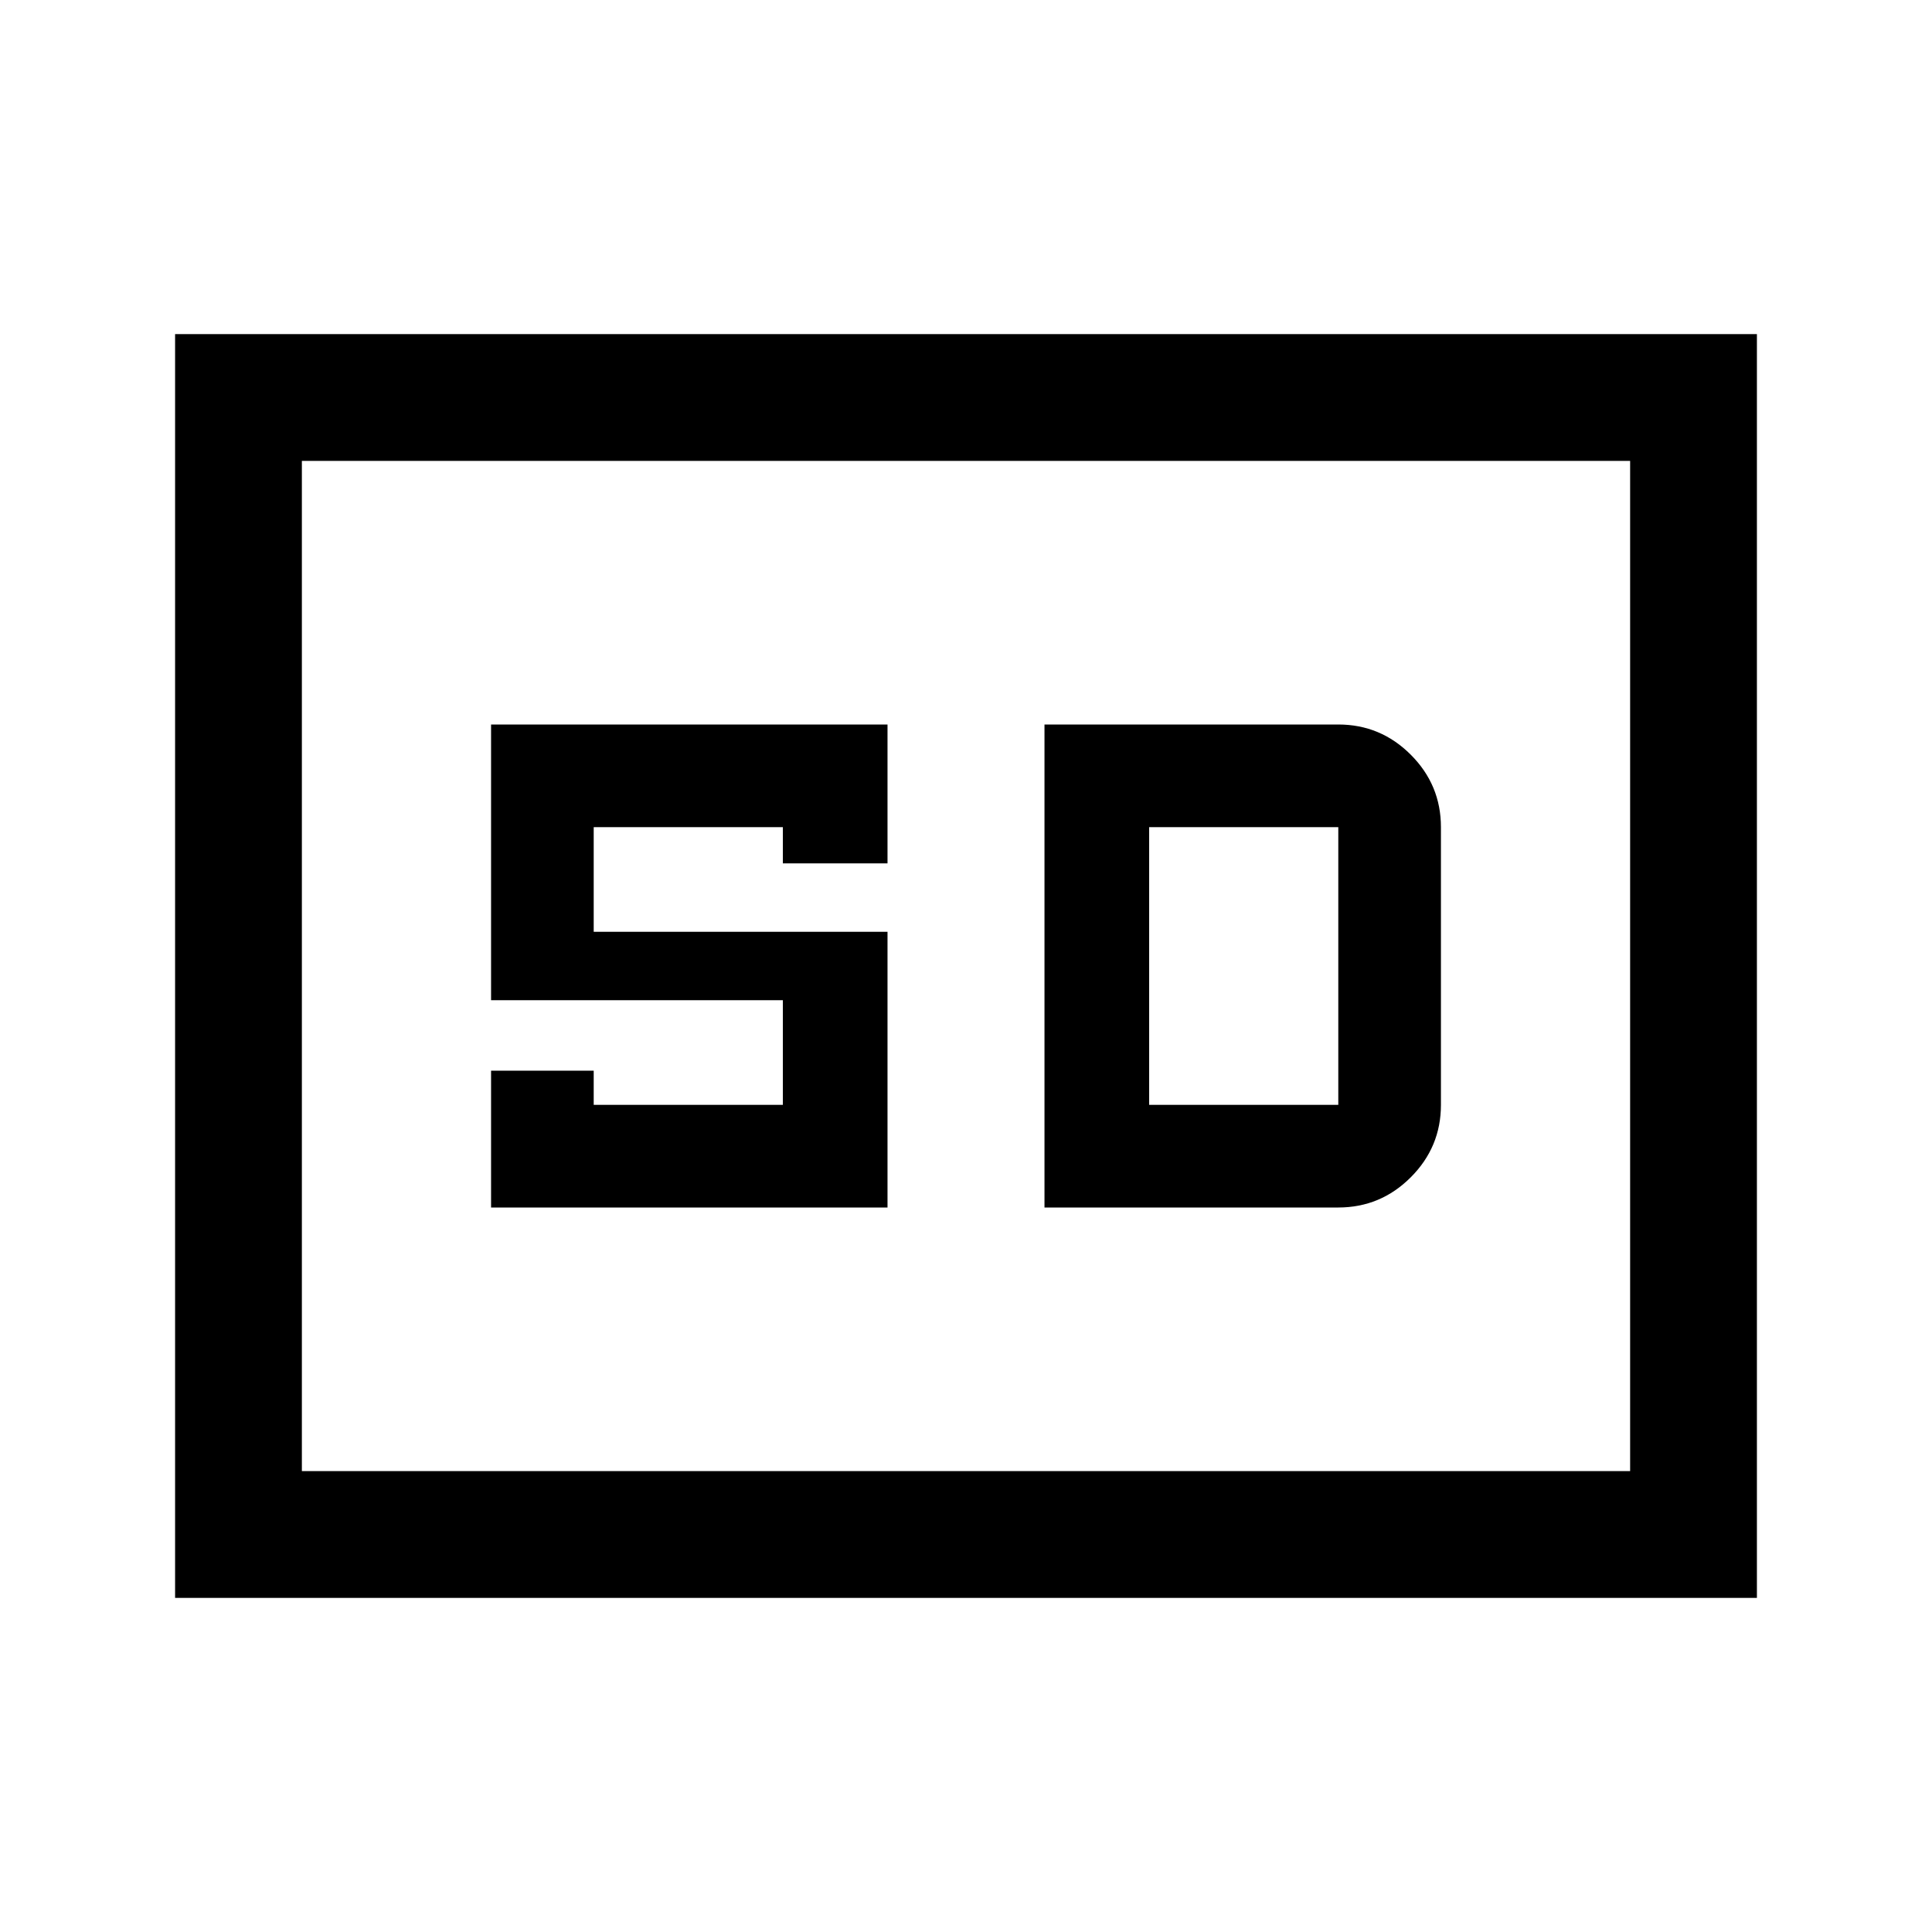 <svg xmlns="http://www.w3.org/2000/svg" height="40" width="40"><path d="M10.167 25h8.208v-5.708h-6.083v-2.167h3.916v.75h2.167V15h-8.208v5.708h6.041v2.167h-3.916v-.708h-2.125Zm11.458 0h6.083q.875 0 1.5-.625t.625-1.5v-5.75q0-.875-.625-1.5t-1.5-.625h-6.083Zm2.167-2.125v-5.75h3.916v5.75ZM3.625 33.083V6.917h32.75v26.166Zm2.625-2.625h27.5V9.542H6.25Zm0 0V9.542v20.916Z"/></svg>